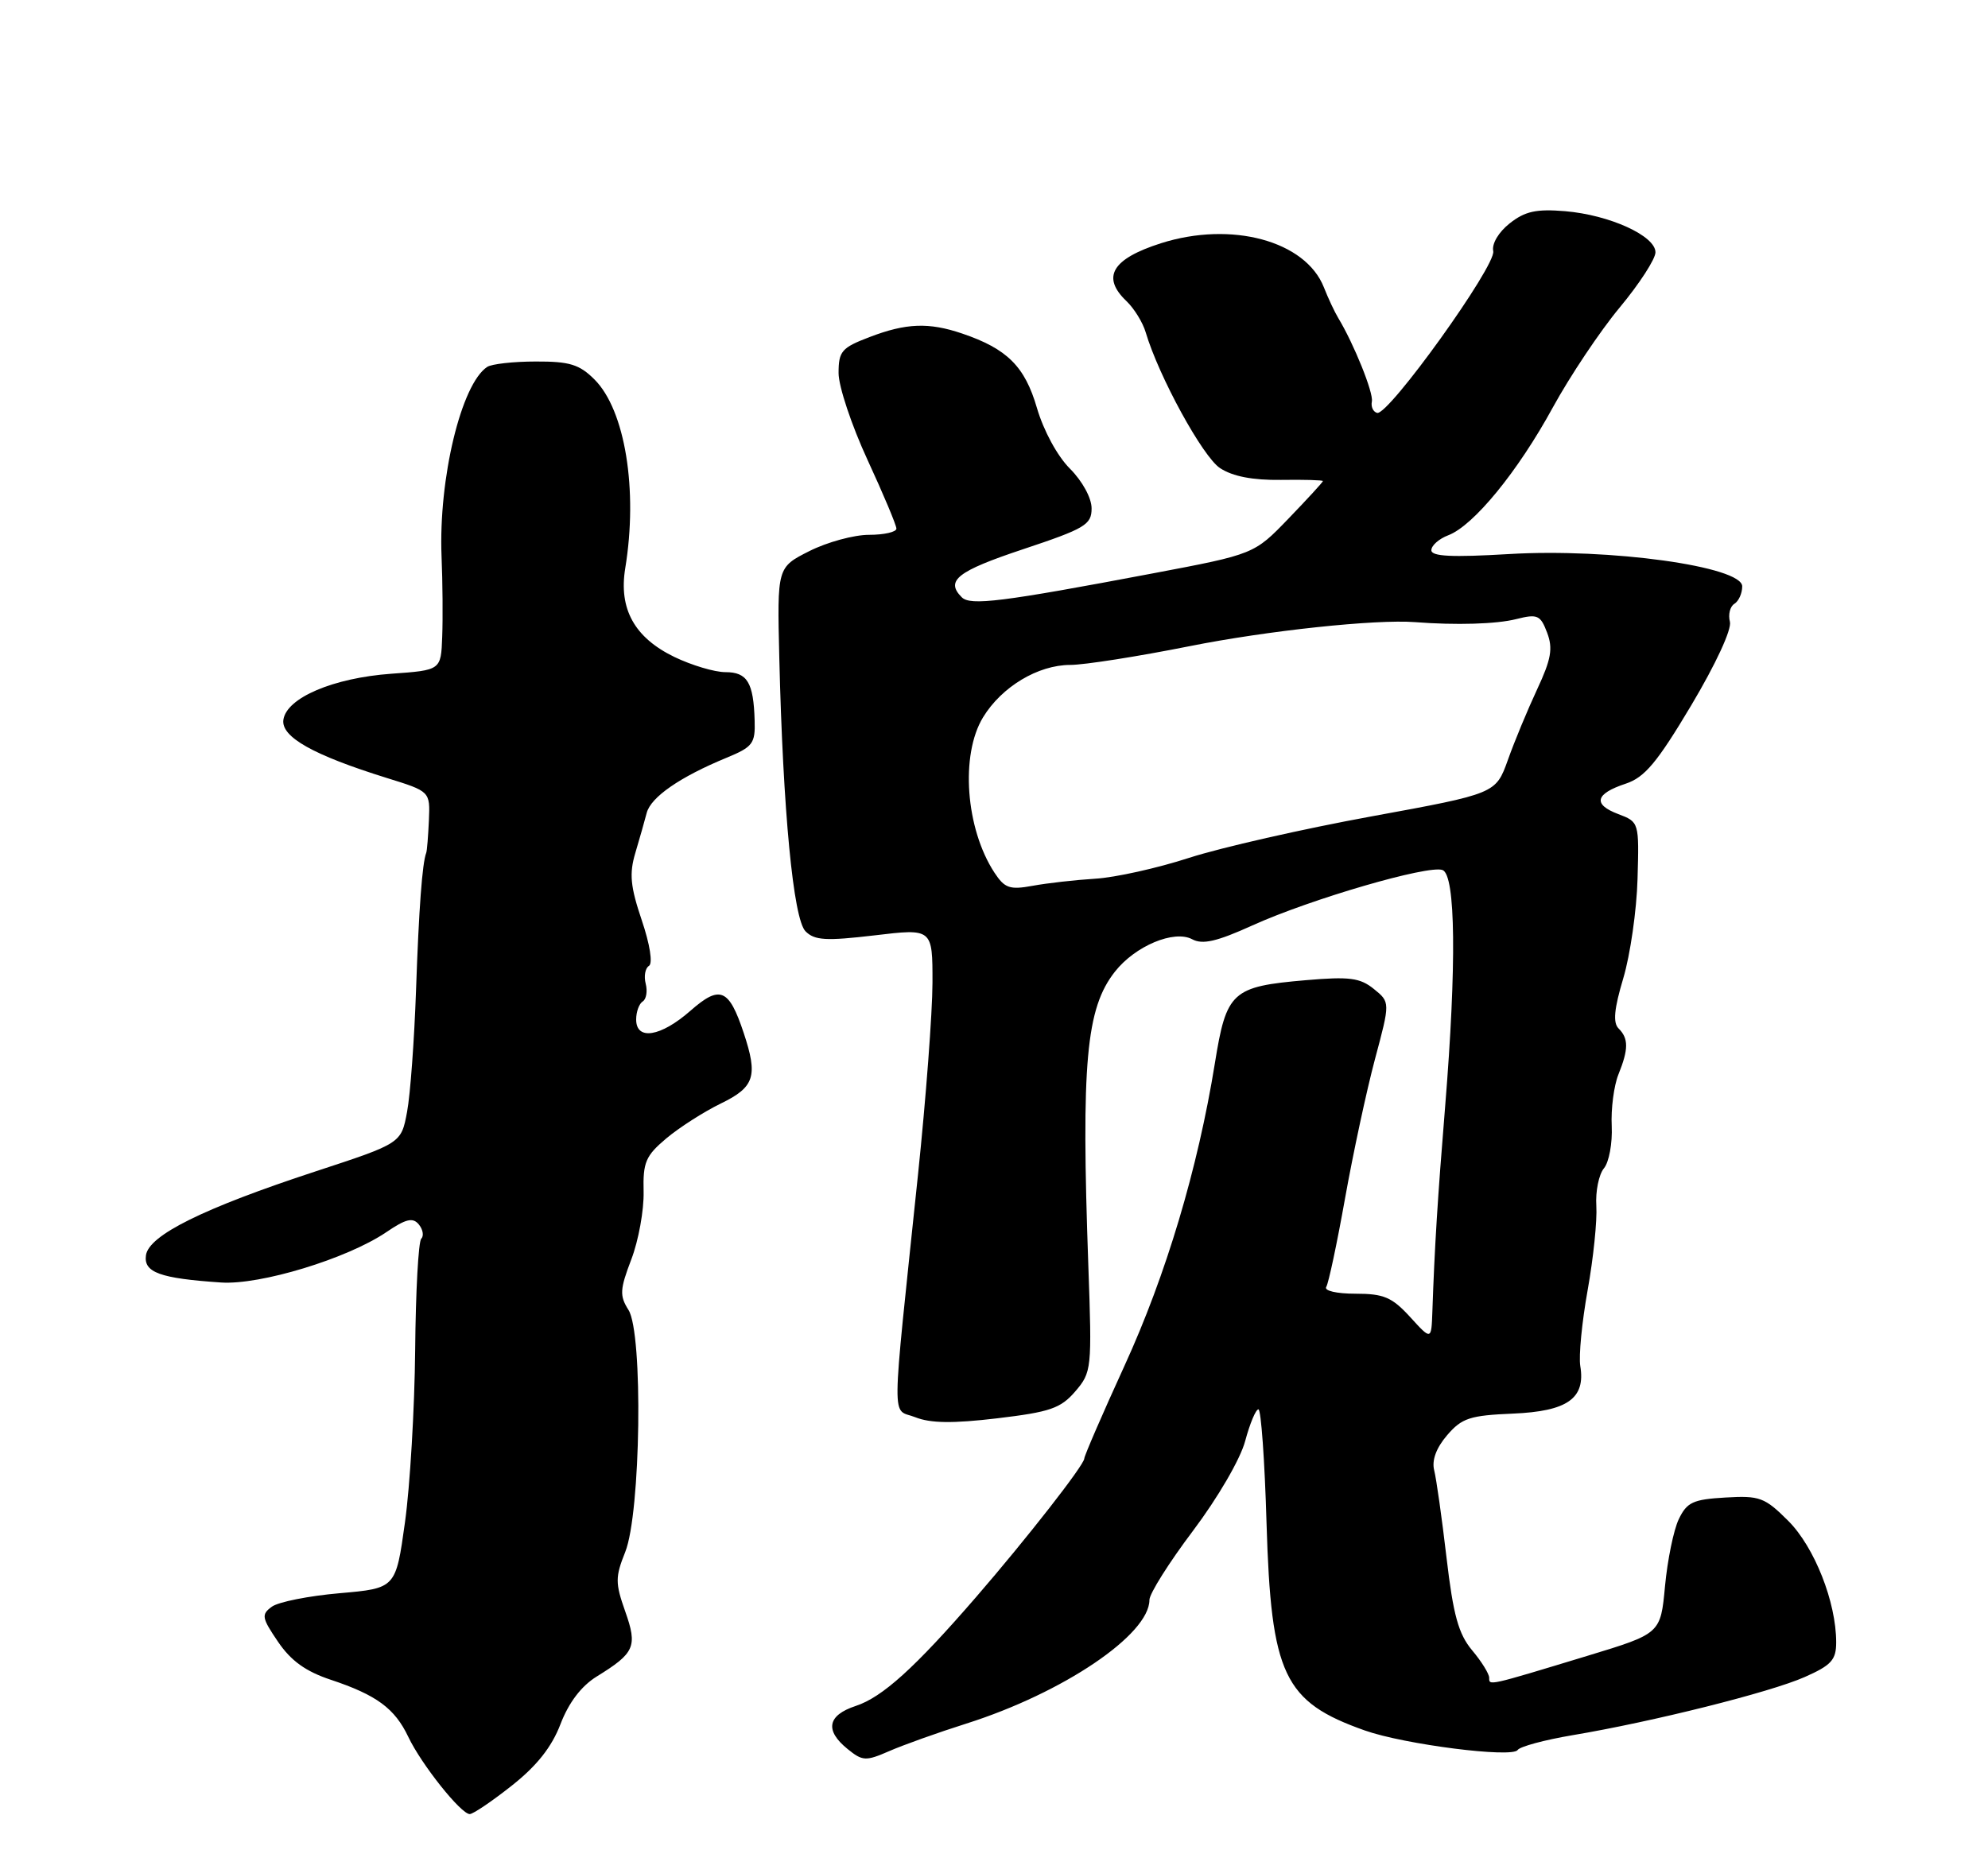 <?xml version="1.0" encoding="UTF-8" standalone="no"?>
<!DOCTYPE svg PUBLIC "-//W3C//DTD SVG 1.1//EN" "http://www.w3.org/Graphics/SVG/1.1/DTD/svg11.dtd" >
<svg xmlns="http://www.w3.org/2000/svg" xmlns:xlink="http://www.w3.org/1999/xlink" version="1.1" viewBox="0 0 275 256">
 <g >
 <path fill="currentColor"
d=" M 70.80 247.06 C 74.26 244.33 76.32 241.72 77.53 238.56 C 78.67 235.58 80.40 233.30 82.52 231.98 C 87.82 228.71 88.21 227.83 86.48 222.94 C 85.10 219.03 85.10 218.21 86.49 214.73 C 88.64 209.35 88.98 184.48 86.94 181.25 C 85.69 179.27 85.74 178.42 87.33 174.25 C 88.33 171.64 89.09 167.42 89.03 164.88 C 88.93 160.81 89.31 159.92 92.17 157.51 C 93.97 156.00 97.36 153.83 99.72 152.68 C 104.39 150.41 104.87 148.91 102.87 142.90 C 100.83 136.77 99.60 136.26 95.52 139.84 C 91.40 143.46 88.00 144.01 88.00 141.06 C 88.00 139.99 88.41 138.87 88.91 138.56 C 89.40 138.25 89.59 137.15 89.32 136.11 C 89.05 135.07 89.25 133.96 89.77 133.64 C 90.32 133.30 89.91 130.68 88.77 127.31 C 87.20 122.66 87.03 120.88 87.88 118.03 C 88.46 116.09 89.17 113.58 89.46 112.47 C 90.04 110.28 94.07 107.50 100.49 104.85 C 104.13 103.35 104.49 102.88 104.39 99.70 C 104.24 94.43 103.37 93.00 100.35 93.00 C 98.85 93.00 95.68 92.05 93.29 90.90 C 87.76 88.22 85.57 84.25 86.49 78.62 C 88.27 67.78 86.47 56.74 82.24 52.51 C 80.15 50.42 78.79 50.00 74.11 50.02 C 71.03 50.02 68.00 50.36 67.39 50.77 C 63.80 53.14 60.65 66.24 61.08 77.00 C 61.23 80.58 61.27 85.58 61.17 88.12 C 61.00 92.73 61.00 92.73 54.13 93.22 C 46.09 93.80 39.64 96.55 39.20 99.59 C 38.86 101.96 43.32 104.47 53.50 107.64 C 59.50 109.50 59.50 109.50 59.33 113.50 C 59.23 115.70 59.07 117.72 58.96 118.00 C 58.41 119.41 57.94 125.74 57.55 137.00 C 57.31 143.88 56.76 151.45 56.31 153.84 C 55.50 158.19 55.50 158.19 43.64 162.08 C 28.14 167.17 20.59 170.90 20.19 173.68 C 19.85 176.06 22.13 176.88 30.59 177.45 C 36.02 177.81 48.03 174.15 53.43 170.49 C 56.15 168.64 57.10 168.41 57.93 169.41 C 58.51 170.11 58.66 171.00 58.27 171.40 C 57.88 171.79 57.50 178.72 57.43 186.80 C 57.35 194.89 56.72 205.61 56.02 210.63 C 54.75 219.76 54.75 219.76 46.98 220.44 C 42.71 220.81 38.49 221.65 37.60 222.31 C 36.12 223.39 36.21 223.85 38.46 227.16 C 40.25 229.80 42.30 231.27 45.77 232.42 C 52.10 234.53 54.61 236.38 56.48 240.32 C 58.28 244.11 63.76 251.00 64.98 251.00 C 65.44 251.00 68.06 249.23 70.80 247.06 Z  M 133.67 238.48 C 147.07 234.23 159.00 226.17 159.00 221.37 C 159.00 220.51 161.71 216.20 165.03 211.80 C 168.46 207.24 171.57 201.90 172.24 199.40 C 172.89 196.98 173.71 195.00 174.08 195.00 C 174.44 195.00 174.95 202.09 175.20 210.75 C 175.83 231.78 177.58 235.47 188.82 239.44 C 194.29 241.37 209.21 243.27 209.94 242.13 C 210.25 241.66 213.65 240.74 217.50 240.09 C 228.59 238.23 244.88 234.15 249.64 232.04 C 253.33 230.41 254.00 229.67 254.00 227.24 C 254.00 221.67 251.00 214.07 247.38 210.44 C 244.11 207.18 243.43 206.92 238.68 207.20 C 234.19 207.46 233.35 207.85 232.22 210.21 C 231.51 211.69 230.66 215.86 230.32 219.47 C 229.71 226.03 229.71 226.03 219.60 229.10 C 205.71 233.32 206.00 233.25 206.00 232.14 C 206.00 231.60 204.94 229.88 203.63 228.33 C 201.75 226.07 201.03 223.47 200.10 215.54 C 199.46 210.06 198.69 204.61 198.39 203.43 C 198.04 202.04 198.68 200.33 200.18 198.58 C 202.22 196.20 203.34 195.84 209.28 195.59 C 216.83 195.27 219.35 193.49 218.60 189.00 C 218.37 187.62 218.83 182.90 219.62 178.50 C 220.41 174.10 220.95 168.86 220.82 166.85 C 220.69 164.84 221.17 162.50 221.87 161.65 C 222.58 160.80 223.06 158.17 222.95 155.80 C 222.83 153.44 223.25 150.23 223.87 148.68 C 225.29 145.16 225.29 143.69 223.90 142.30 C 223.10 141.50 223.28 139.60 224.55 135.35 C 225.51 132.13 226.40 125.95 226.52 121.62 C 226.75 113.76 226.73 113.73 223.86 112.64 C 220.30 111.30 220.65 109.83 224.89 108.43 C 227.51 107.56 229.23 105.51 233.95 97.59 C 237.35 91.88 239.57 87.08 239.30 86.03 C 239.04 85.04 239.31 83.92 239.91 83.55 C 240.51 83.18 241.00 82.10 241.00 81.13 C 241.00 78.38 222.67 75.83 208.75 76.66 C 200.82 77.13 198.00 76.99 198.00 76.13 C 198.00 75.48 199.05 74.55 200.34 74.06 C 203.84 72.73 209.96 65.25 214.80 56.38 C 217.17 52.05 221.33 45.82 224.05 42.55 C 226.77 39.28 229.00 35.84 229.00 34.91 C 229.00 32.63 222.66 29.74 216.50 29.22 C 212.51 28.89 210.96 29.23 208.84 30.90 C 207.30 32.12 206.34 33.73 206.56 34.75 C 206.98 36.75 192.06 57.53 190.50 57.13 C 189.95 56.99 189.62 56.28 189.77 55.55 C 190.01 54.35 187.30 47.61 185.12 44.00 C 184.62 43.17 183.72 41.26 183.13 39.75 C 180.59 33.32 170.34 30.55 160.58 33.66 C 153.83 35.82 152.33 38.33 155.82 41.66 C 156.88 42.67 158.09 44.62 158.49 46.00 C 160.30 52.09 166.38 63.21 168.77 64.77 C 170.52 65.92 173.28 66.45 177.19 66.40 C 180.38 66.35 183.00 66.43 183.00 66.56 C 183.00 66.70 180.86 69.03 178.24 71.75 C 173.49 76.68 173.49 76.68 159.49 79.33 C 138.52 83.30 134.23 83.83 133.04 82.64 C 130.74 80.34 132.41 79.03 141.50 76.00 C 150.12 73.13 151.00 72.60 151.00 70.34 C 151.00 68.90 149.73 66.58 148.01 64.85 C 146.27 63.12 144.36 59.59 143.44 56.45 C 141.77 50.70 139.32 48.26 133.10 46.15 C 128.48 44.58 125.34 44.70 120.28 46.64 C 116.42 48.11 116.00 48.60 116.00 51.62 C 116.00 53.46 117.80 58.86 120.00 63.62 C 122.20 68.38 124.00 72.67 124.00 73.14 C 124.00 73.61 122.30 74.00 120.21 74.00 C 118.13 74.00 114.42 75.01 111.96 76.25 C 107.50 78.50 107.50 78.50 107.80 91.00 C 108.31 112.19 109.74 127.17 111.43 128.86 C 112.69 130.12 114.25 130.21 120.97 129.42 C 129.00 128.46 129.00 128.46 128.99 135.98 C 128.98 140.12 128.08 152.05 126.99 162.50 C 123.25 198.32 123.29 194.77 126.61 196.09 C 128.71 196.93 131.82 196.97 137.95 196.24 C 145.25 195.37 146.72 194.87 148.74 192.52 C 151.01 189.87 151.06 189.43 150.55 175.15 C 149.55 147.03 150.23 139.52 154.23 134.44 C 157.03 130.88 162.42 128.62 164.92 129.96 C 166.36 130.73 168.33 130.27 173.23 128.05 C 181.27 124.40 197.62 119.64 199.55 120.38 C 201.36 121.08 201.50 133.49 199.91 153.05 C 198.86 165.88 198.44 172.67 198.14 181.47 C 198.00 185.45 198.00 185.45 195.06 182.22 C 192.55 179.48 191.42 179.00 187.50 179.00 C 184.88 179.00 183.13 178.59 183.46 178.06 C 183.78 177.55 184.95 172.03 186.06 165.81 C 187.17 159.59 189.03 150.94 190.19 146.58 C 192.31 138.67 192.31 138.67 190.05 136.84 C 188.14 135.29 186.67 135.10 180.64 135.62 C 170.40 136.50 169.65 137.19 168.05 147.14 C 165.70 161.69 161.30 176.41 155.56 188.95 C 152.50 195.64 150.00 201.42 149.99 201.80 C 149.98 202.70 142.02 212.89 135.00 221.00 C 126.54 230.77 122.06 234.83 118.37 236.04 C 114.46 237.33 114.06 239.42 117.25 242.00 C 119.32 243.68 119.76 243.70 123.00 242.29 C 124.92 241.45 129.72 239.73 133.67 238.48 Z  M 137.56 120.74 C 133.57 114.64 132.82 104.44 135.99 99.24 C 138.57 95.02 143.58 92.01 148.04 92.00 C 149.99 92.00 157.42 90.83 164.54 89.41 C 175.29 87.26 190.30 85.66 195.75 86.08 C 201.41 86.52 207.03 86.35 209.74 85.66 C 212.68 84.92 213.09 85.10 214.01 87.53 C 214.84 89.71 214.58 91.21 212.64 95.36 C 211.32 98.19 209.49 102.59 208.58 105.16 C 206.91 109.81 206.91 109.81 189.70 112.96 C 180.24 114.69 168.90 117.27 164.50 118.69 C 160.10 120.12 154.25 121.42 151.50 121.58 C 148.75 121.75 144.86 122.19 142.85 122.56 C 139.68 123.14 138.98 122.90 137.56 120.74 Z "/>
</g>
</svg>